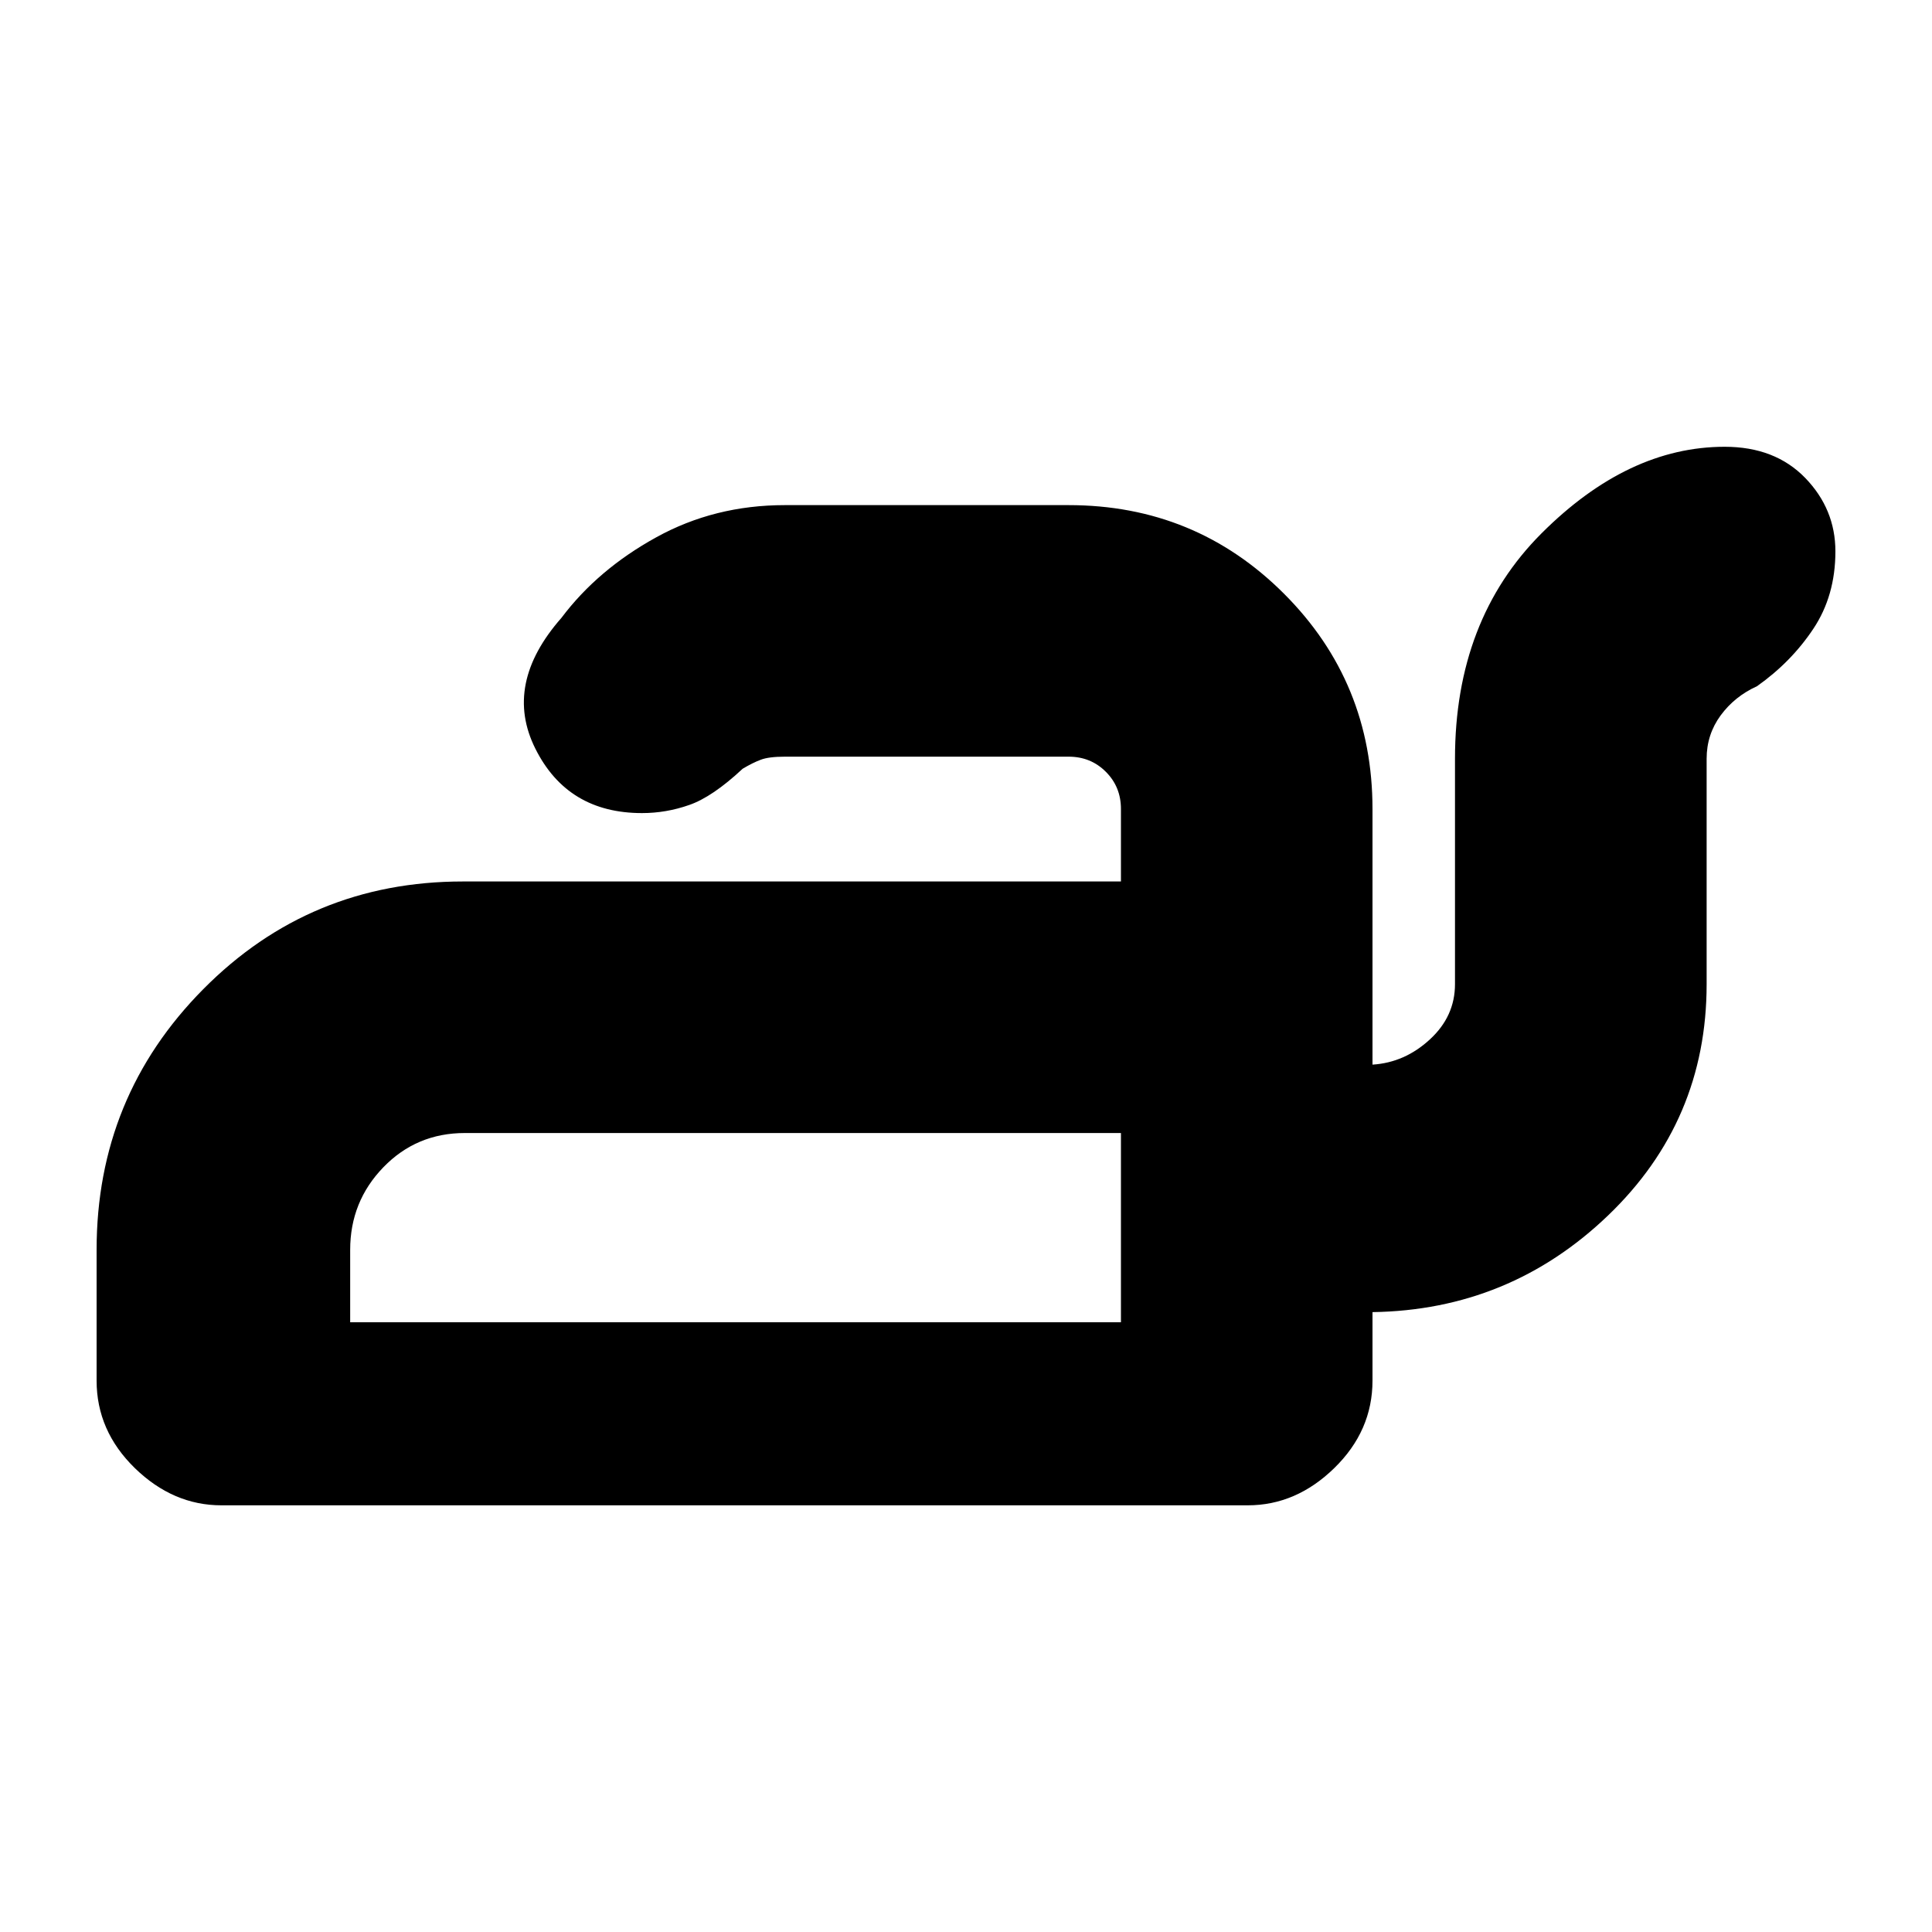 <svg xmlns="http://www.w3.org/2000/svg" height="20" width="20"><path d="M2.292 15.583Q1.792 15.583 1.396 15.198Q1 14.812 1 14.292V12.938Q1 11.354 2.104 10.24Q3.208 9.125 4.792 9.125H11.604V8.375Q11.604 8.146 11.448 7.99Q11.292 7.833 11.062 7.833H8.125Q7.958 7.833 7.875 7.865Q7.792 7.896 7.688 7.958Q7.375 8.25 7.135 8.333Q6.896 8.417 6.646 8.417Q5.875 8.417 5.542 7.75Q5.208 7.083 5.812 6.396Q6.188 5.896 6.792 5.563Q7.396 5.229 8.125 5.229H11.062Q12.375 5.229 13.292 6.146Q14.208 7.062 14.208 8.375V11.021Q14.542 11 14.802 10.76Q15.062 10.521 15.062 10.188V7.854Q15.062 6.417 15.958 5.521Q16.854 4.625 17.854 4.625Q18.375 4.625 18.688 4.948Q19 5.271 19 5.708Q19 6.167 18.771 6.51Q18.542 6.854 18.188 7.104Q17.958 7.208 17.812 7.406Q17.667 7.604 17.667 7.854V10.188Q17.667 11.604 16.646 12.583Q15.625 13.562 14.208 13.583V14.292Q14.208 14.812 13.812 15.198Q13.417 15.583 12.917 15.583ZM3.625 13.688H11.604V11.729H4.812Q4.312 11.729 3.969 12.083Q3.625 12.438 3.625 12.938ZM11.604 13.688V12.938Q11.604 12.438 11.604 12.083Q11.604 11.729 11.604 11.729V13.688Z"/></svg>